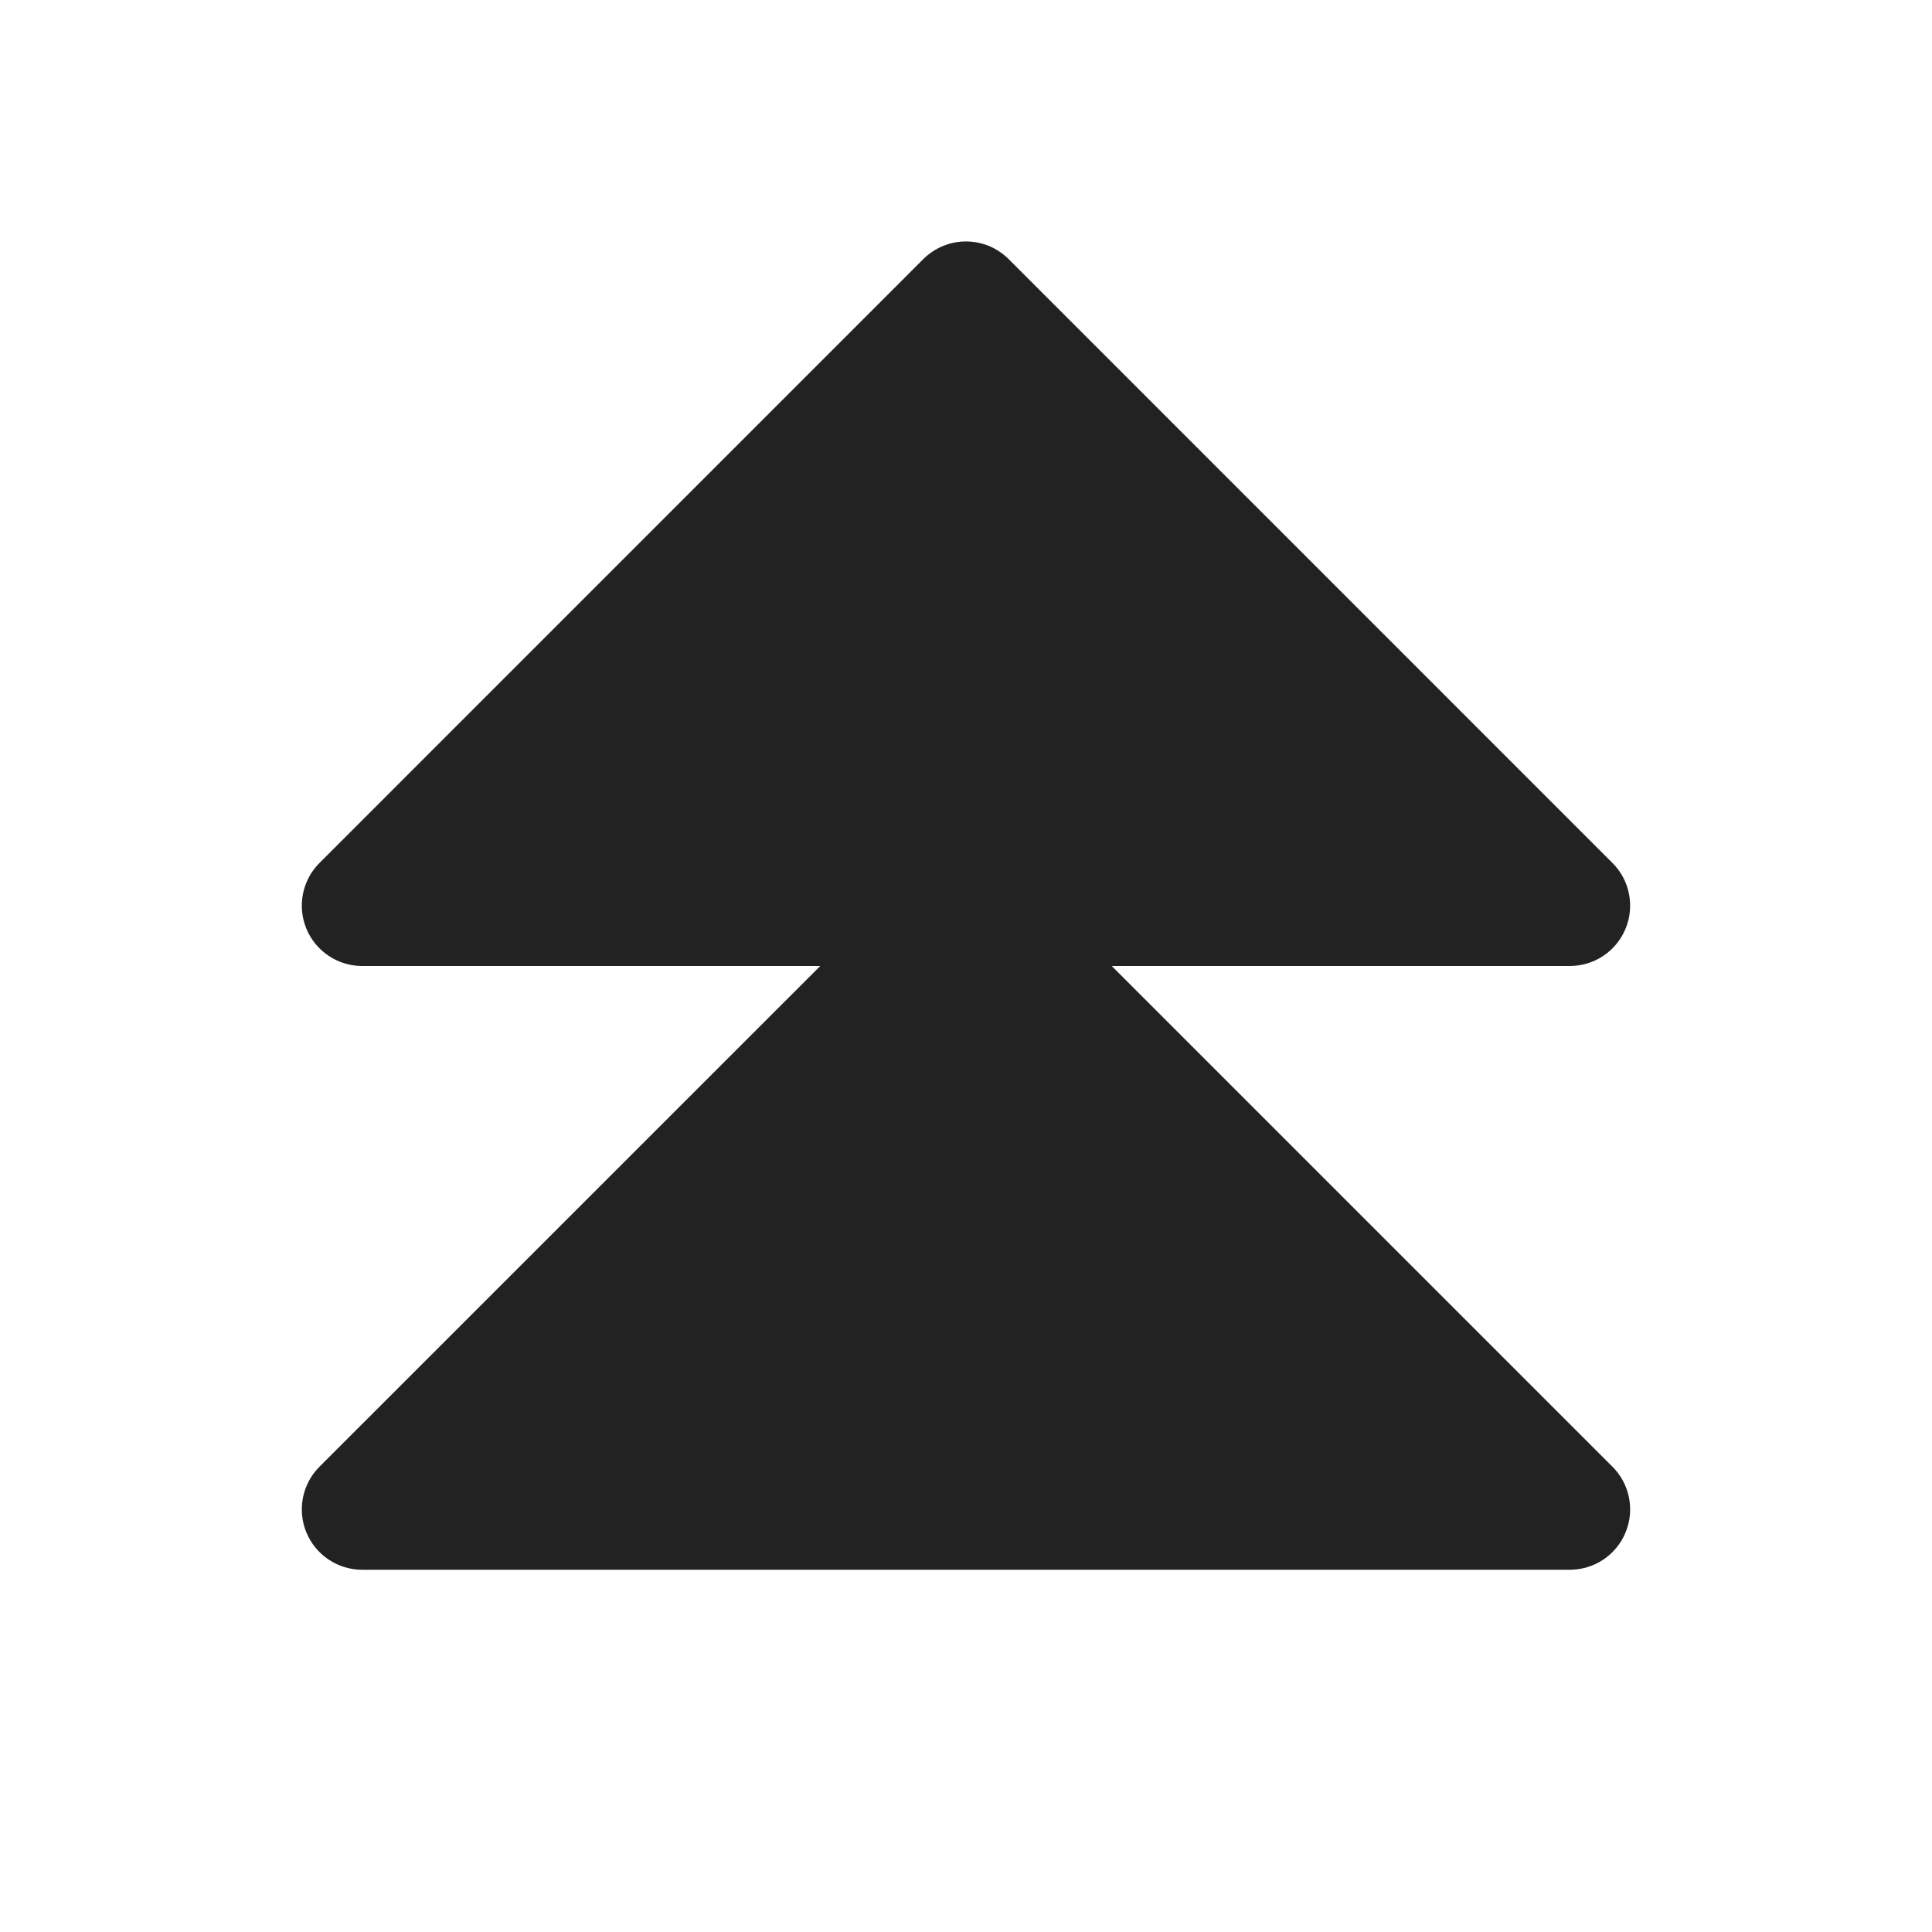 <svg width="32" height="32" viewBox="0 0 32 32" fill="none" xmlns="http://www.w3.org/2000/svg">
<path d="M26.707 24.293C26.847 24.432 26.943 24.611 26.981 24.805C27.02 24.999 27 25.2 26.924 25.383C26.849 25.566 26.72 25.722 26.556 25.832C26.391 25.942 26.198 26 26 26H6C5.802 26 5.608 25.942 5.444 25.832C5.279 25.722 5.151 25.566 5.075 25.383C4.999 25.2 4.98 24.999 5.018 24.805C5.057 24.611 5.152 24.432 5.292 24.293L13.586 16H6C5.802 16 5.608 15.942 5.444 15.832C5.279 15.722 5.151 15.566 5.075 15.383C4.999 15.2 4.98 14.999 5.018 14.805C5.057 14.611 5.152 14.432 5.292 14.293L15.292 4.292C15.385 4.2 15.495 4.126 15.617 4.075C15.738 4.025 15.868 3.999 16 3.999C16.131 3.999 16.261 4.025 16.383 4.075C16.504 4.126 16.614 4.2 16.707 4.292L26.707 14.293C26.847 14.432 26.943 14.611 26.981 14.805C27.02 14.999 27 15.2 26.924 15.383C26.849 15.566 26.72 15.722 26.556 15.832C26.391 15.942 26.198 16 26 16H18.414L26.707 24.293Z" fill="#222222"/>
</svg>
